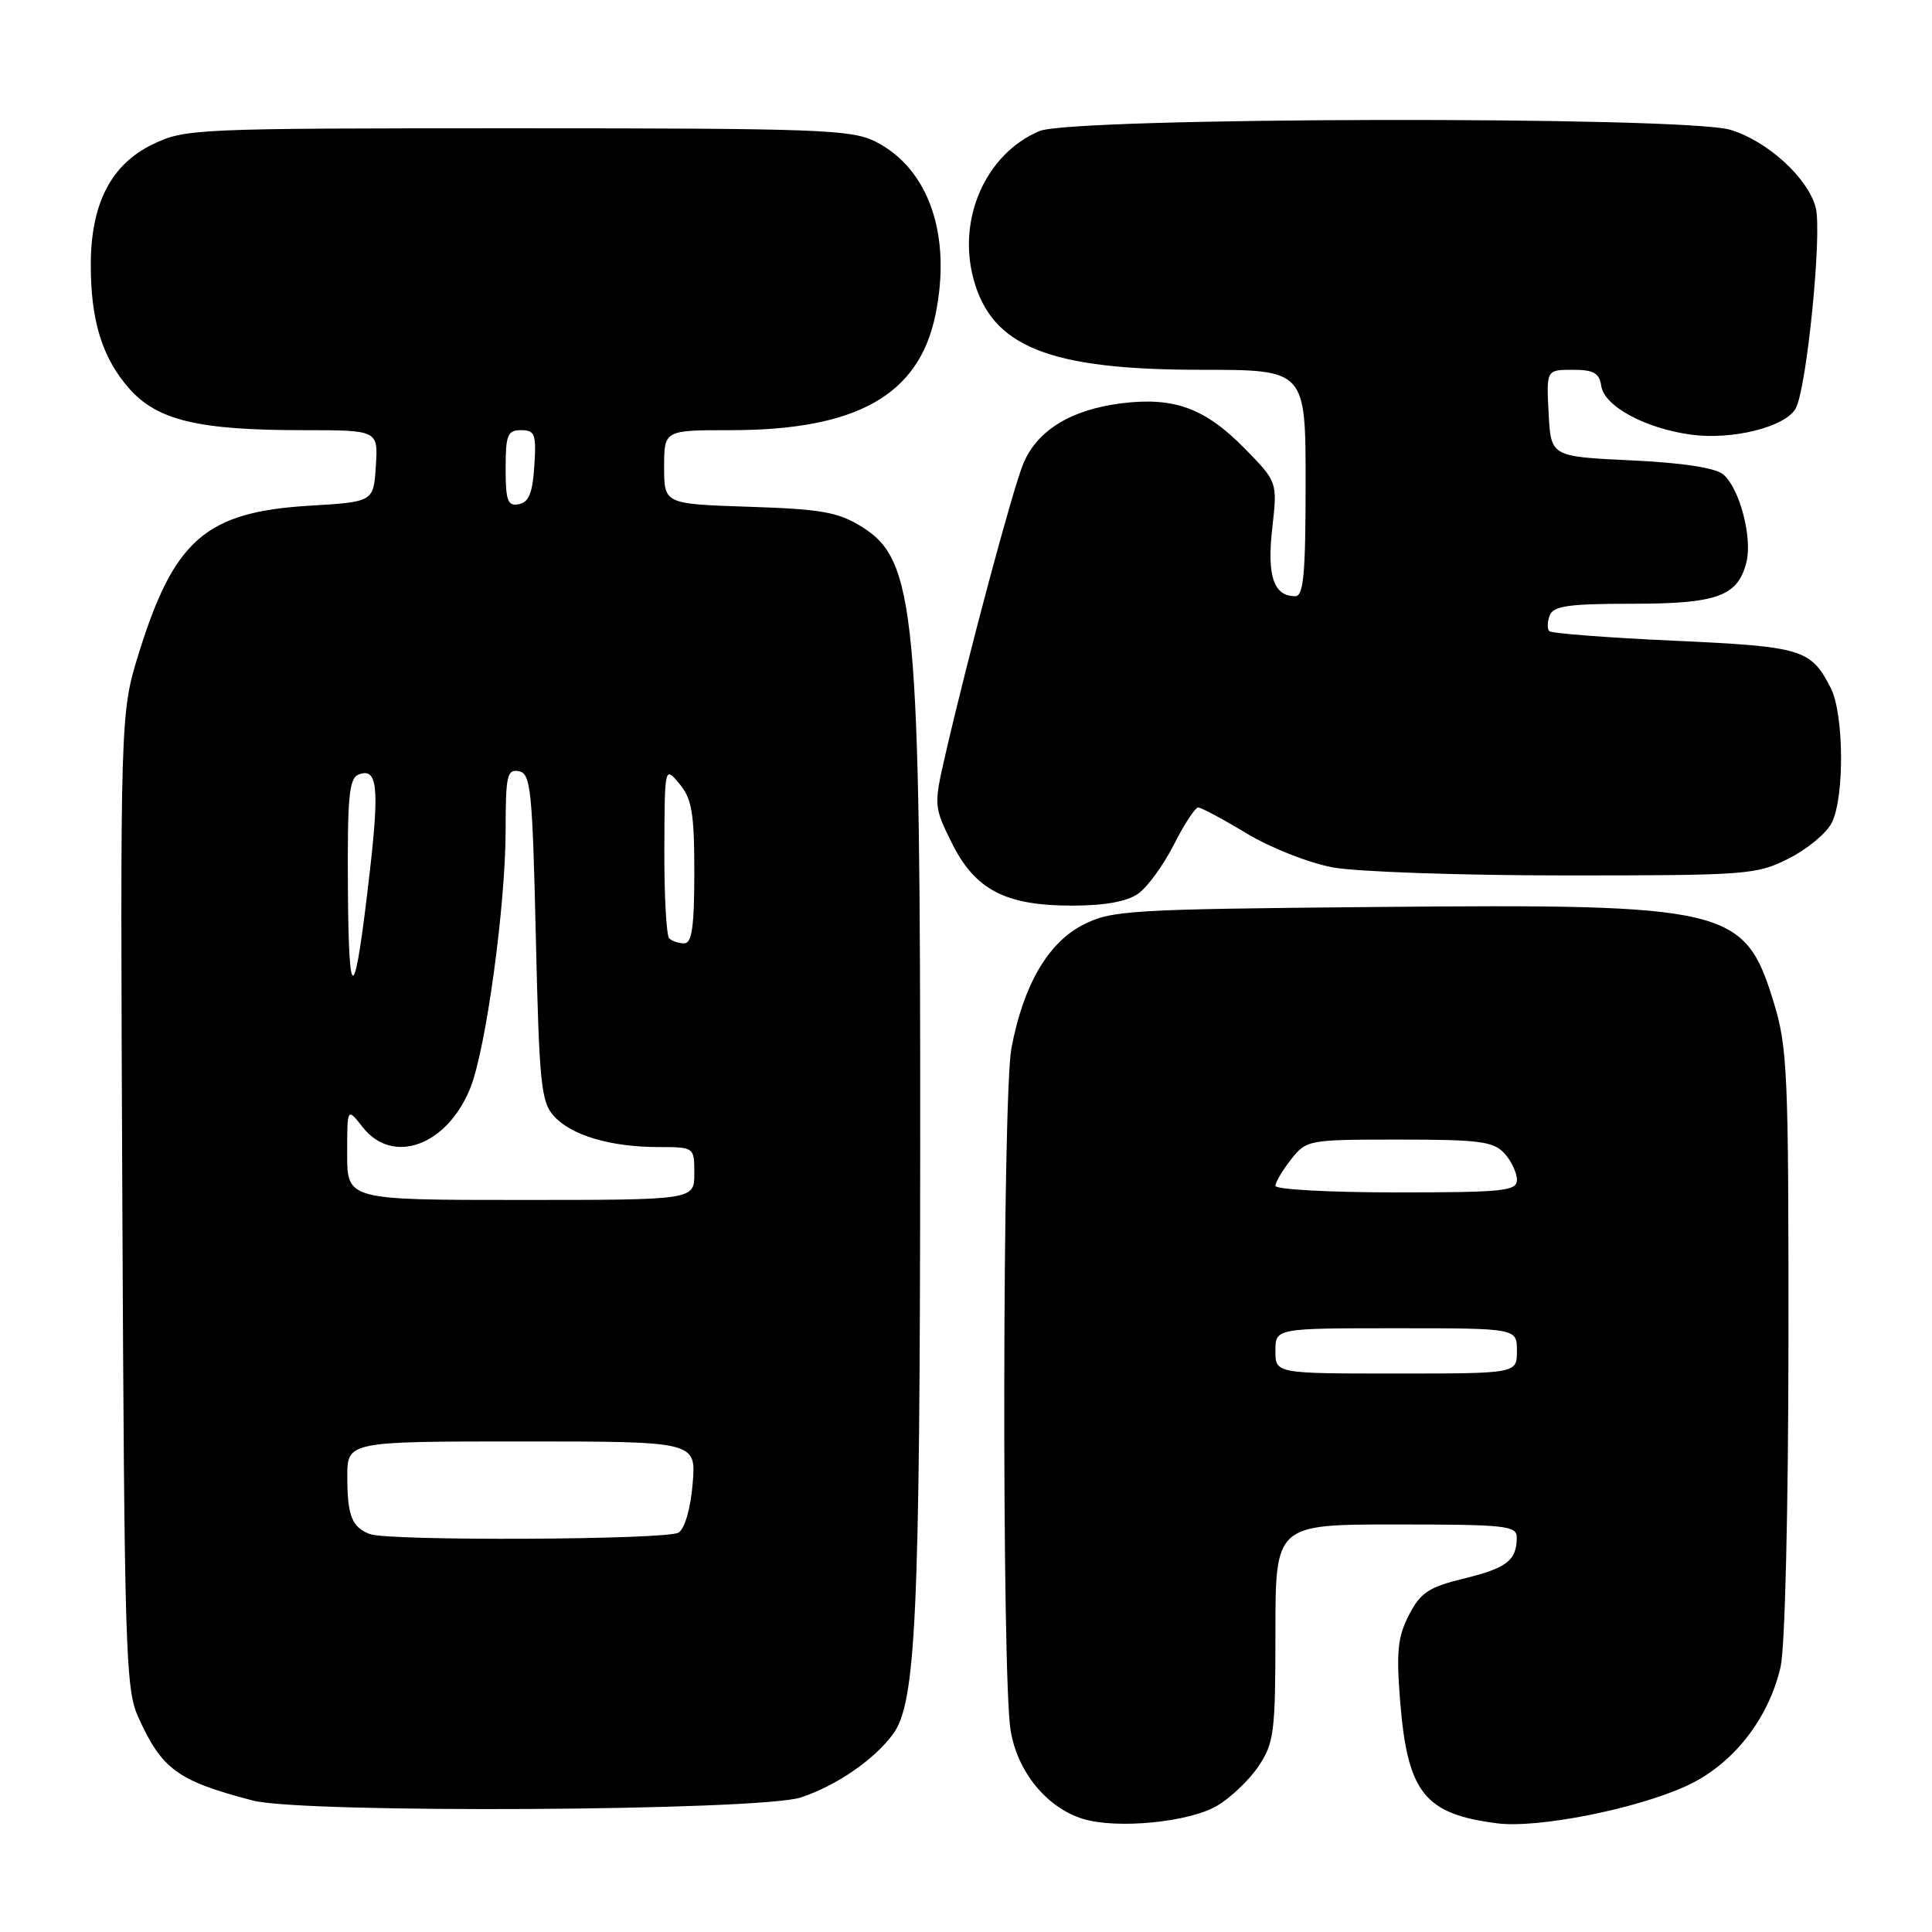 <?xml version="1.0" encoding="UTF-8" standalone="no"?>
<!DOCTYPE svg PUBLIC "-//W3C//DTD SVG 1.1//EN" "http://www.w3.org/Graphics/SVG/1.1/DTD/svg11.dtd" >
<svg xmlns="http://www.w3.org/2000/svg" xmlns:xlink="http://www.w3.org/1999/xlink" version="1.1" viewBox="0 0 256 256">
 <g >
 <path fill="currentColor"
d=" M 161.24 239.29 C 163.03 238.25 165.51 235.89 166.75 234.05 C 168.82 230.96 169.00 229.59 169.00 216.35 C 169.00 202.00 169.00 202.00 185.00 202.00 C 199.58 202.00 201.00 202.16 200.98 203.75 C 200.96 206.77 199.66 207.77 194.00 209.16 C 189.32 210.30 188.23 211.02 186.69 214.00 C 185.20 216.90 185.00 218.87 185.53 225.47 C 186.51 237.55 188.75 240.37 198.38 241.60 C 203.73 242.29 216.76 239.72 223.47 236.64 C 229.57 233.85 234.34 227.82 235.94 220.86 C 236.52 218.35 236.96 200.13 236.98 177.86 C 237.00 141.85 236.86 138.76 234.98 132.66 C 231.15 120.26 228.99 119.75 182.26 120.18 C 149.52 120.48 147.27 120.62 143.50 122.55 C 138.85 124.94 135.59 130.55 134.02 138.89 C 132.82 145.20 132.73 222.13 133.91 229.29 C 134.81 234.76 138.68 239.51 143.46 241.00 C 147.95 242.39 157.51 241.47 161.24 239.29 Z  M 106.12 238.17 C 110.81 236.62 115.80 233.20 118.32 229.79 C 121.37 225.68 121.90 214.20 121.93 152.00 C 121.97 81.08 121.33 74.23 114.19 69.80 C 111.04 67.85 108.84 67.46 99.25 67.15 C 88.00 66.78 88.00 66.78 88.00 61.89 C 88.00 57.00 88.00 57.00 96.82 57.00 C 113.50 57.00 121.74 52.37 123.94 41.77 C 126.14 31.18 123.08 22.32 115.98 18.75 C 112.82 17.17 108.40 17.00 68.57 17.00 C 25.69 17.00 24.52 17.05 20.20 19.14 C 14.72 21.80 12.05 26.98 12.03 35.00 C 12.01 42.45 13.53 47.39 17.09 51.45 C 20.81 55.69 26.25 57.00 40.10 57.00 C 50.11 57.00 50.11 57.00 49.80 61.75 C 49.50 66.50 49.50 66.50 41.00 67.01 C 27.33 67.83 23.10 71.48 18.43 86.44 C 15.92 94.51 15.92 94.51 16.21 159.01 C 16.48 218.43 16.64 223.81 18.29 227.46 C 21.44 234.46 23.51 235.97 33.50 238.58 C 40.11 240.31 100.67 239.97 106.12 238.17 Z  M 150.80 118.43 C 152.03 117.57 154.16 114.64 155.54 111.93 C 156.91 109.22 158.36 107.00 158.77 107.00 C 159.17 107.00 162.07 108.55 165.20 110.44 C 168.37 112.35 173.45 114.35 176.63 114.94 C 179.79 115.52 193.66 116.00 207.47 116.00 C 231.52 116.00 232.76 115.91 237.03 113.75 C 239.49 112.51 242.05 110.38 242.73 109.00 C 244.43 105.57 244.33 94.53 242.57 91.13 C 239.92 86.00 238.85 85.68 221.85 84.90 C 213.04 84.50 205.59 83.93 205.29 83.63 C 205.00 83.33 205.02 82.39 205.35 81.54 C 205.83 80.29 207.88 80.00 216.25 80.00 C 227.55 80.00 230.28 79.01 231.41 74.49 C 232.23 71.24 230.49 64.65 228.34 62.87 C 227.29 61.98 222.94 61.32 216.10 61.00 C 205.50 60.50 205.50 60.50 205.20 54.75 C 204.90 49.00 204.90 49.00 208.38 49.00 C 211.18 49.00 211.92 49.42 212.18 51.16 C 212.58 53.83 217.99 56.76 224.05 57.59 C 229.54 58.35 236.63 56.56 237.95 54.10 C 239.41 51.37 241.45 30.94 240.60 27.55 C 239.61 23.62 234.21 18.68 229.28 17.20 C 223.14 15.36 142.08 15.51 137.72 17.37 C 130.64 20.38 126.83 28.94 128.99 36.95 C 131.41 45.96 139.01 49.00 159.16 49.00 C 173.00 49.00 173.00 49.00 173.00 64.00 C 173.00 76.07 172.73 79.00 171.62 79.00 C 168.77 79.00 167.86 76.33 168.58 70.00 C 169.27 63.86 169.27 63.86 164.94 59.44 C 159.68 54.08 155.58 52.57 148.60 53.44 C 141.91 54.28 137.44 57.02 135.60 61.42 C 134.19 64.80 128.31 86.74 125.23 100.16 C 123.73 106.69 123.75 106.91 126.10 111.66 C 129.19 117.90 133.20 120.00 142.03 120.00 C 146.34 120.00 149.31 119.47 150.80 118.43 Z  M 169.00 179.00 C 169.00 176.00 169.00 176.00 185.00 176.00 C 201.00 176.00 201.00 176.00 201.00 179.00 C 201.00 182.00 201.00 182.00 185.00 182.00 C 169.00 182.00 169.00 182.00 169.00 179.00 Z  M 169.00 157.13 C 169.00 156.66 169.93 155.08 171.07 153.63 C 173.11 151.04 173.35 151.00 185.42 151.00 C 196.04 151.00 197.91 151.25 199.35 152.83 C 200.26 153.83 201.00 155.41 201.00 156.33 C 201.00 157.82 199.28 158.00 185.00 158.00 C 176.20 158.00 169.00 157.61 169.00 157.13 Z  M 49.00 203.27 C 46.64 202.37 46.03 200.85 46.02 195.75 C 46.00 191.00 46.00 191.00 69.12 191.00 C 92.25 191.00 92.25 191.00 91.78 196.59 C 91.51 199.88 90.74 202.55 89.91 203.08 C 88.39 204.04 51.48 204.22 49.00 203.27 Z  M 46.00 152.87 C 46.00 146.73 46.00 146.73 48.07 149.37 C 52.06 154.44 59.26 151.80 62.33 144.14 C 64.40 138.95 67.00 119.92 67.00 109.89 C 67.00 102.77 67.20 101.89 68.75 102.19 C 70.33 102.49 70.55 104.58 71.00 124.16 C 71.45 143.60 71.69 146.01 73.40 147.89 C 75.72 150.45 80.91 151.99 87.25 151.99 C 92.00 152.00 92.00 152.00 92.00 155.50 C 92.00 159.00 92.00 159.00 69.00 159.00 C 46.00 159.00 46.00 159.00 46.00 152.87 Z  M 46.10 117.86 C 46.02 105.54 46.24 103.12 47.54 102.62 C 49.98 101.69 50.28 104.23 49.03 115.23 C 46.99 133.13 46.21 133.83 46.10 117.86 Z  M 88.67 124.33 C 88.30 123.97 88.01 118.68 88.03 112.58 C 88.07 101.50 88.07 101.50 90.03 103.86 C 91.68 105.84 92.00 107.74 92.00 115.61 C 92.00 122.77 91.68 125.00 90.67 125.00 C 89.93 125.00 89.03 124.70 88.67 124.33 Z  M 67.00 62.07 C 67.00 57.62 67.25 57.00 69.05 57.00 C 70.88 57.00 71.08 57.53 70.80 61.74 C 70.58 65.31 70.07 66.56 68.75 66.81 C 67.27 67.10 67.00 66.36 67.00 62.07 Z "/>
</g>
</svg>